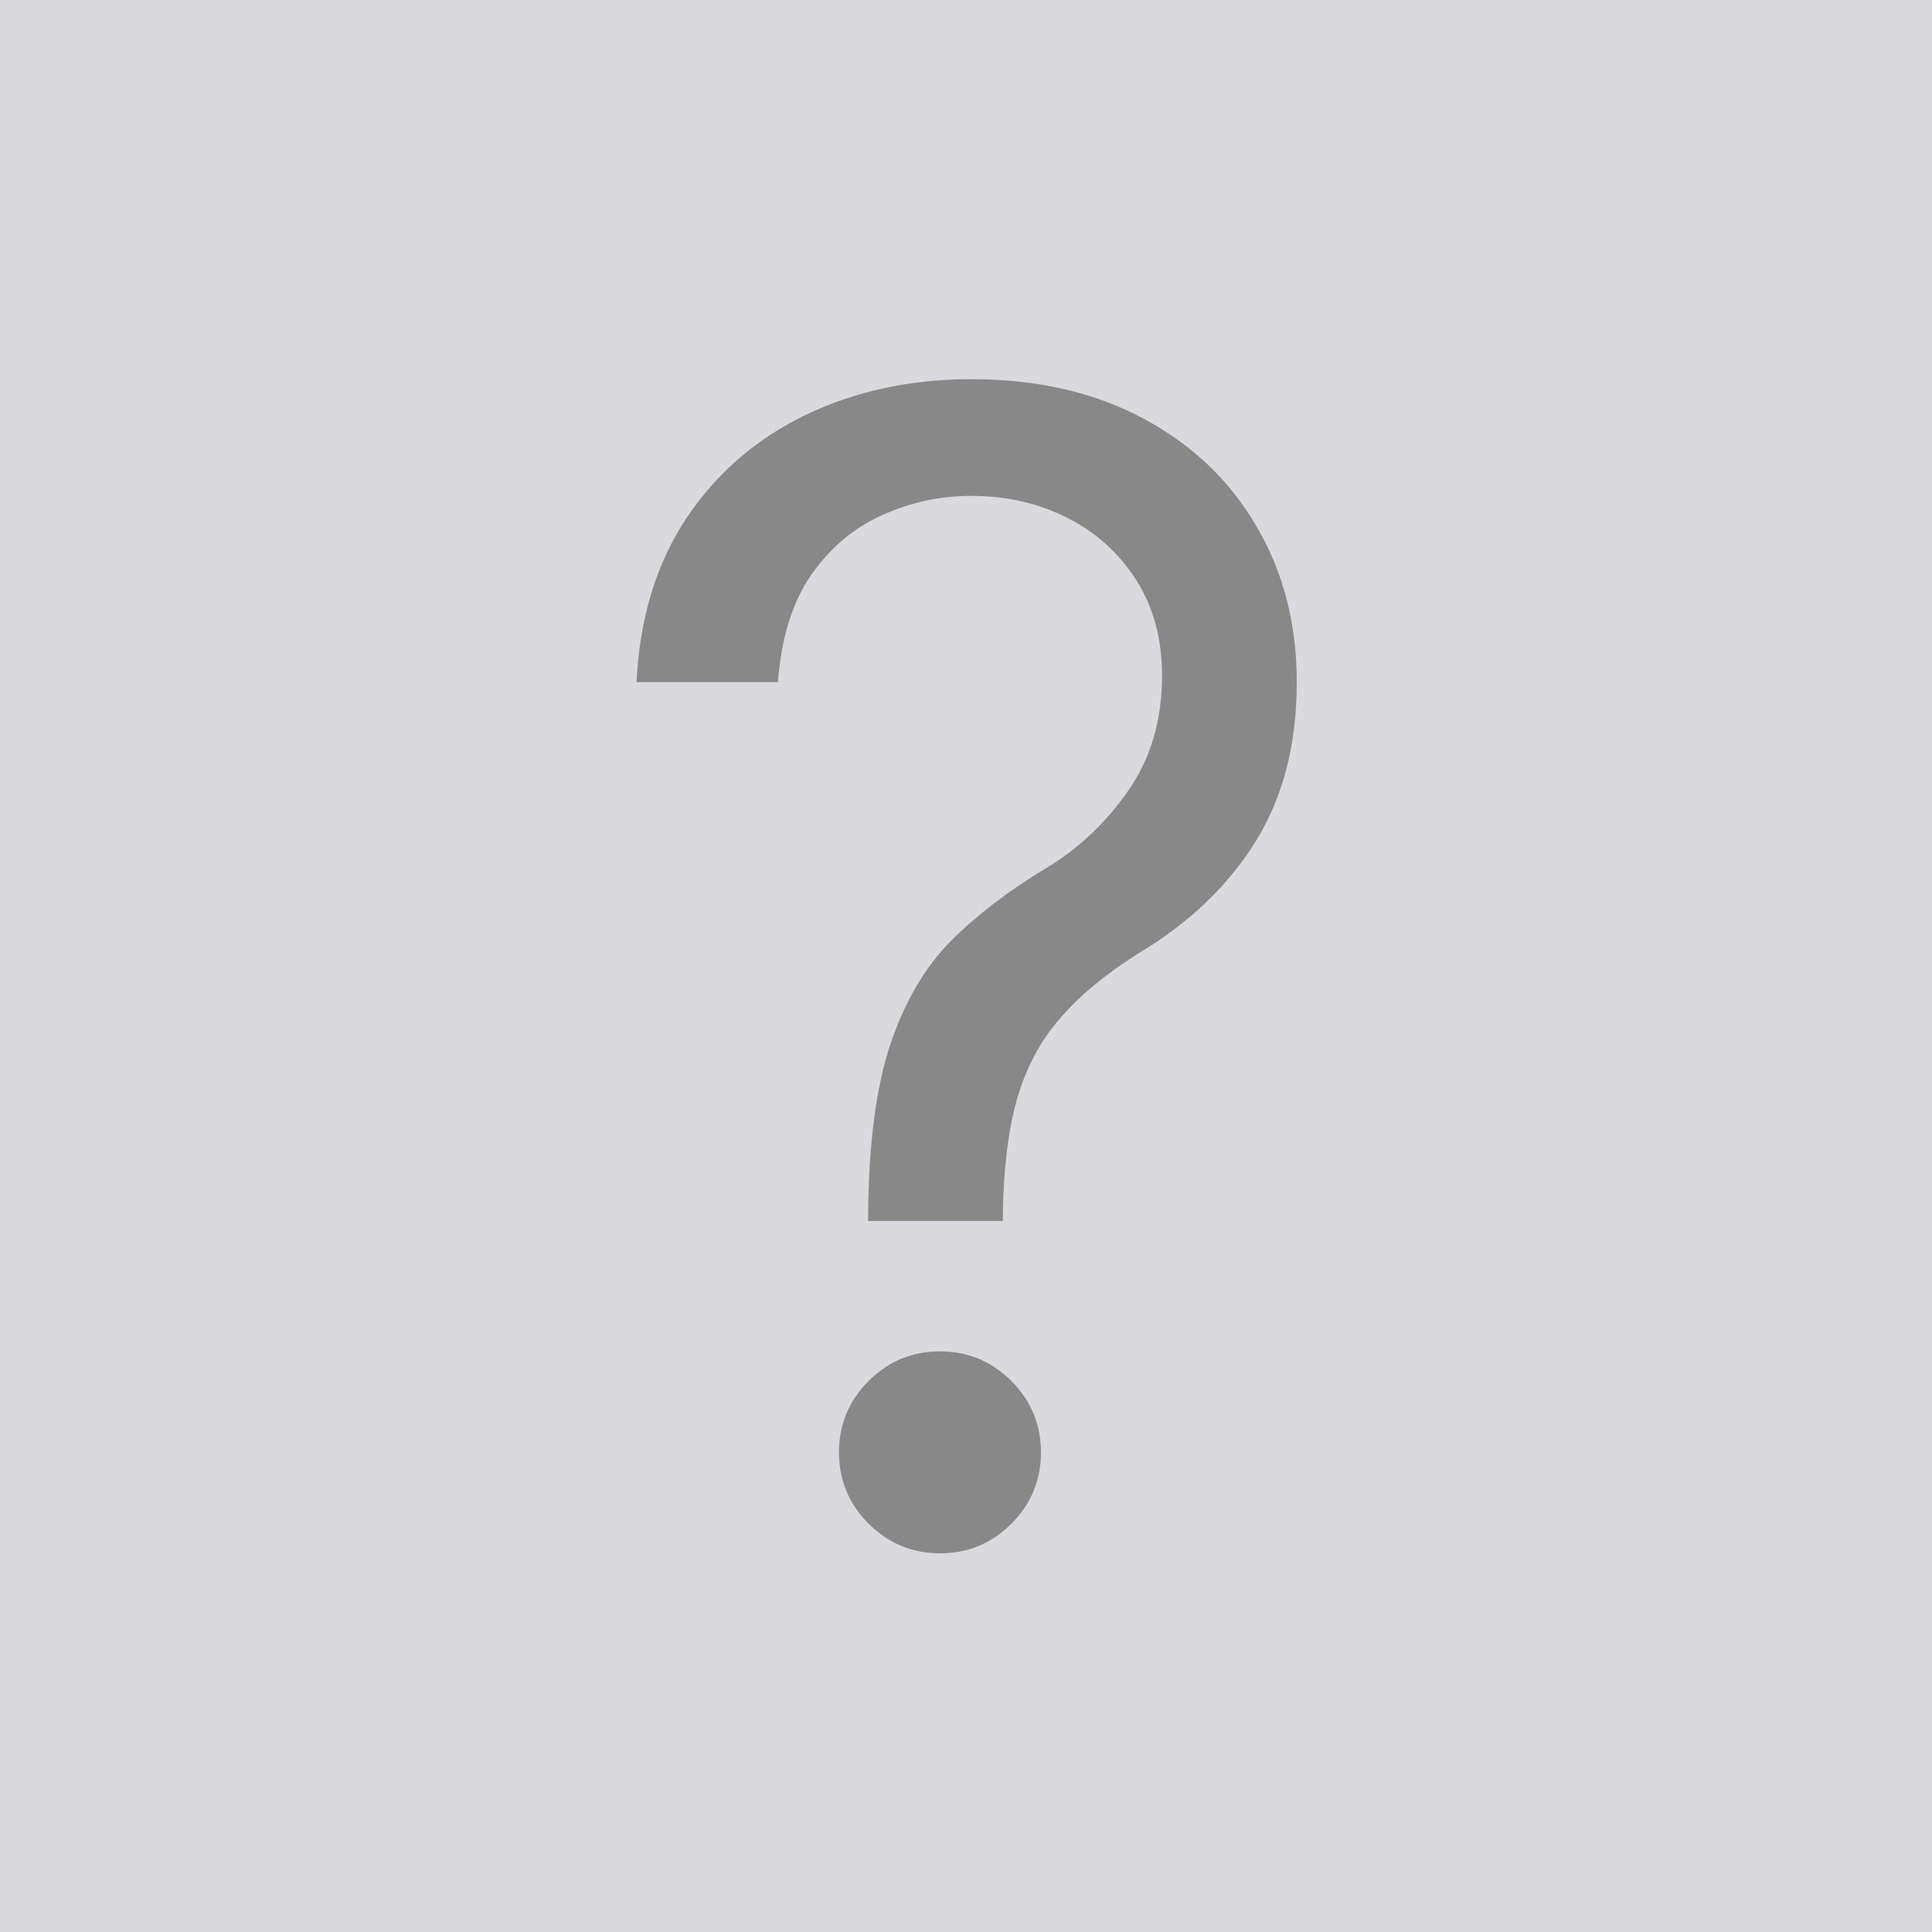 <svg xmlns="http://www.w3.org/2000/svg" viewBox="0 0 75 75"><path fill="#d9d9de" d="M0 0h75v75H0z"/><path fill="#888" d="M33.7 47.4v-.26q.04-4.16.87-6.62t2.35-4q1.52-1.51 3.66-2.8 1.92-1.15 3.22-3.03 1.31-1.87 1.31-4.47 0-2.13-1-3.7-1-1.57-2.68-2.42-1.68-.85-3.73-.85-1.79 0-3.44.74-1.66.74-2.77 2.33-1.1 1.59-1.29 4.16h-5.49q.18-3.7 1.92-6.34 1.76-2.64 4.64-4.03 2.9-1.39 6.43-1.39 3.83 0 6.67 1.52 2.85 1.52 4.4 4.18 1.57 2.66 1.57 6.06 0 3.62-1.6 6.19t-4.5 4.31q-1.92 1.2-3.07 2.53-1.15 1.31-1.68 3.12-.52 1.81-.56 4.51v.26zm2.79 12.9q-1.61 0-2.77-1.15-1.15-1.15-1.15-2.77t1.15-2.77q1.15-1.15 2.77-1.15t2.77 1.15q1.15 1.15 1.15 2.77t-1.15 2.77q-1.15 1.15-2.77 1.15z" aria-label="?"/></svg>
